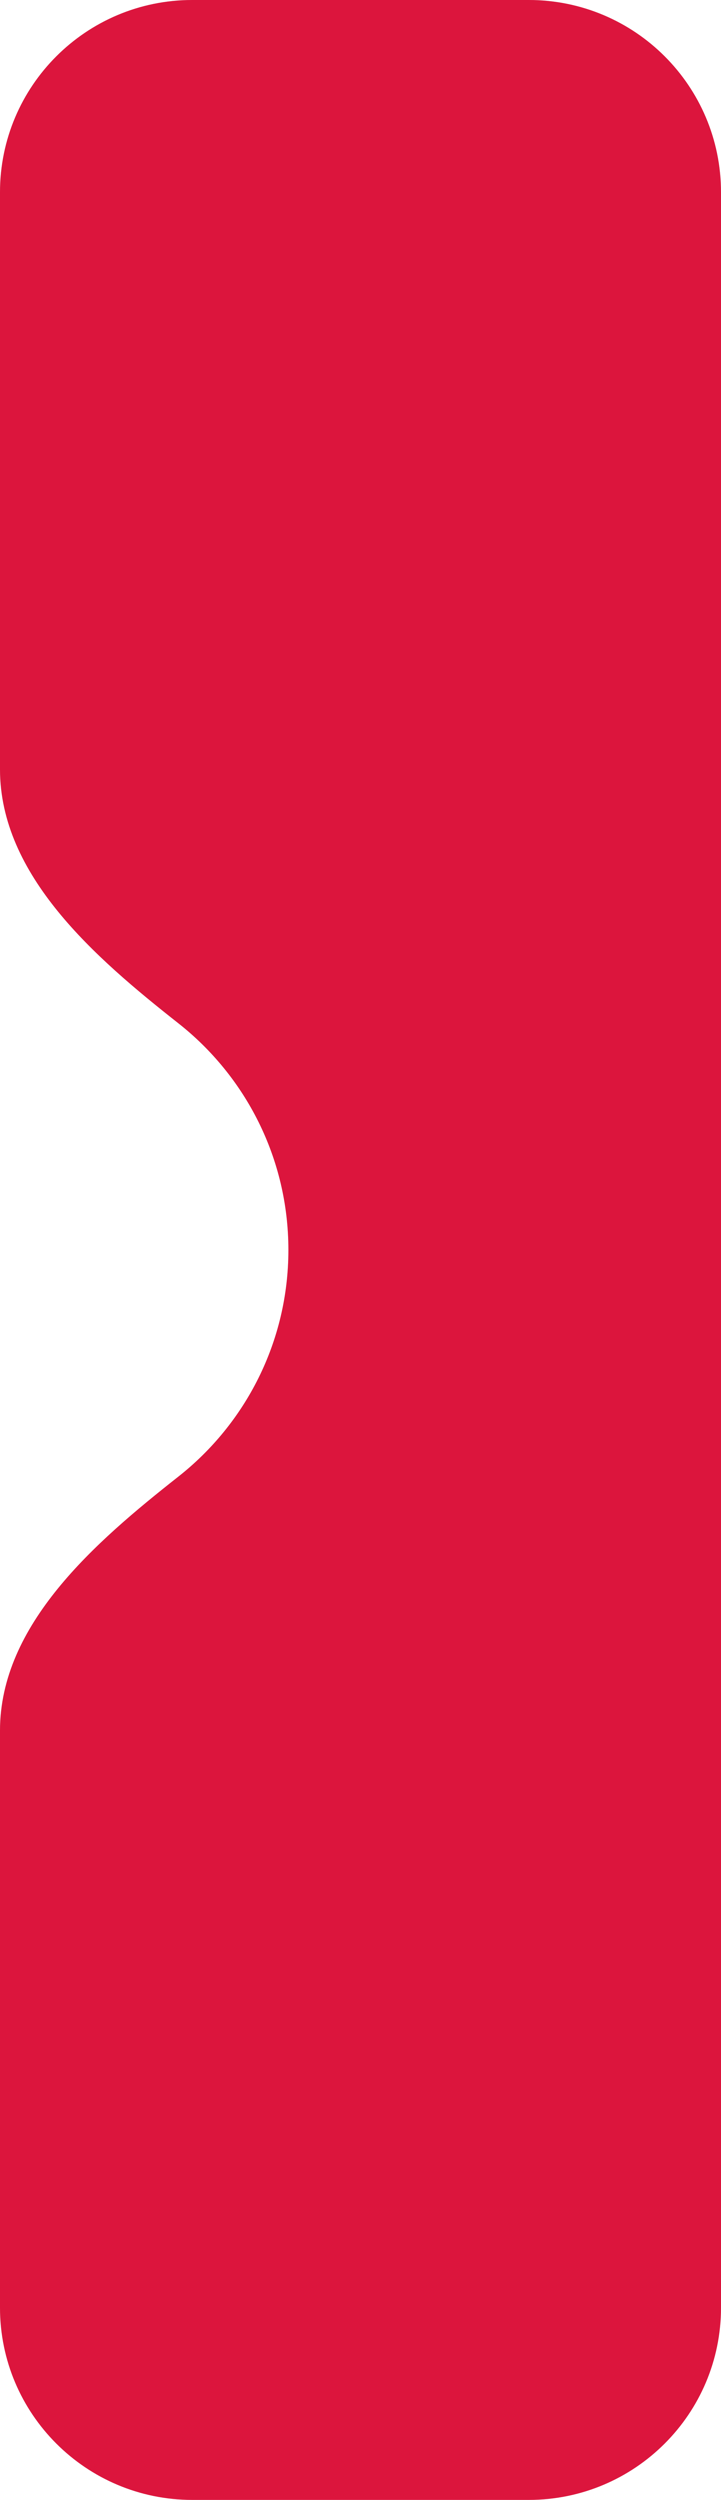 <svg xmlns="http://www.w3.org/2000/svg" width="30" height="104" viewBox="0 0 30 104" fill="none">
    <path fill-rule="evenodd" clip-rule="evenodd" d="M30 8C30 3.582 26.418 0 22 0H8C3.582 0 0 3.582 0 8V32C0 36.418 3.95 39.834 7.42 42.569C10.209 44.766 12 48.174 12 52C12 55.826 10.209 59.234 7.42 61.431C3.95 64.166 0 67.582 0 72V96C0 100.418 3.582 104 8 104H22C26.418 104 30 100.418 30 96V8Z" fill="#D9D9D9"/>
    <path fill-rule="evenodd" clip-rule="evenodd" d="M30 8C30 3.582 26.418 0 22 0H8C3.582 0 0 3.582 0 8V32C0 36.418 3.95 39.834 7.42 42.569C10.209 44.766 12 48.174 12 52C12 55.826 10.209 59.234 7.42 61.431C3.95 64.166 0 67.582 0 72V96C0 100.418 3.582 104 8 104H22C26.418 104 30 100.418 30 96V8Z" fill="#DC153D"/>
</svg>